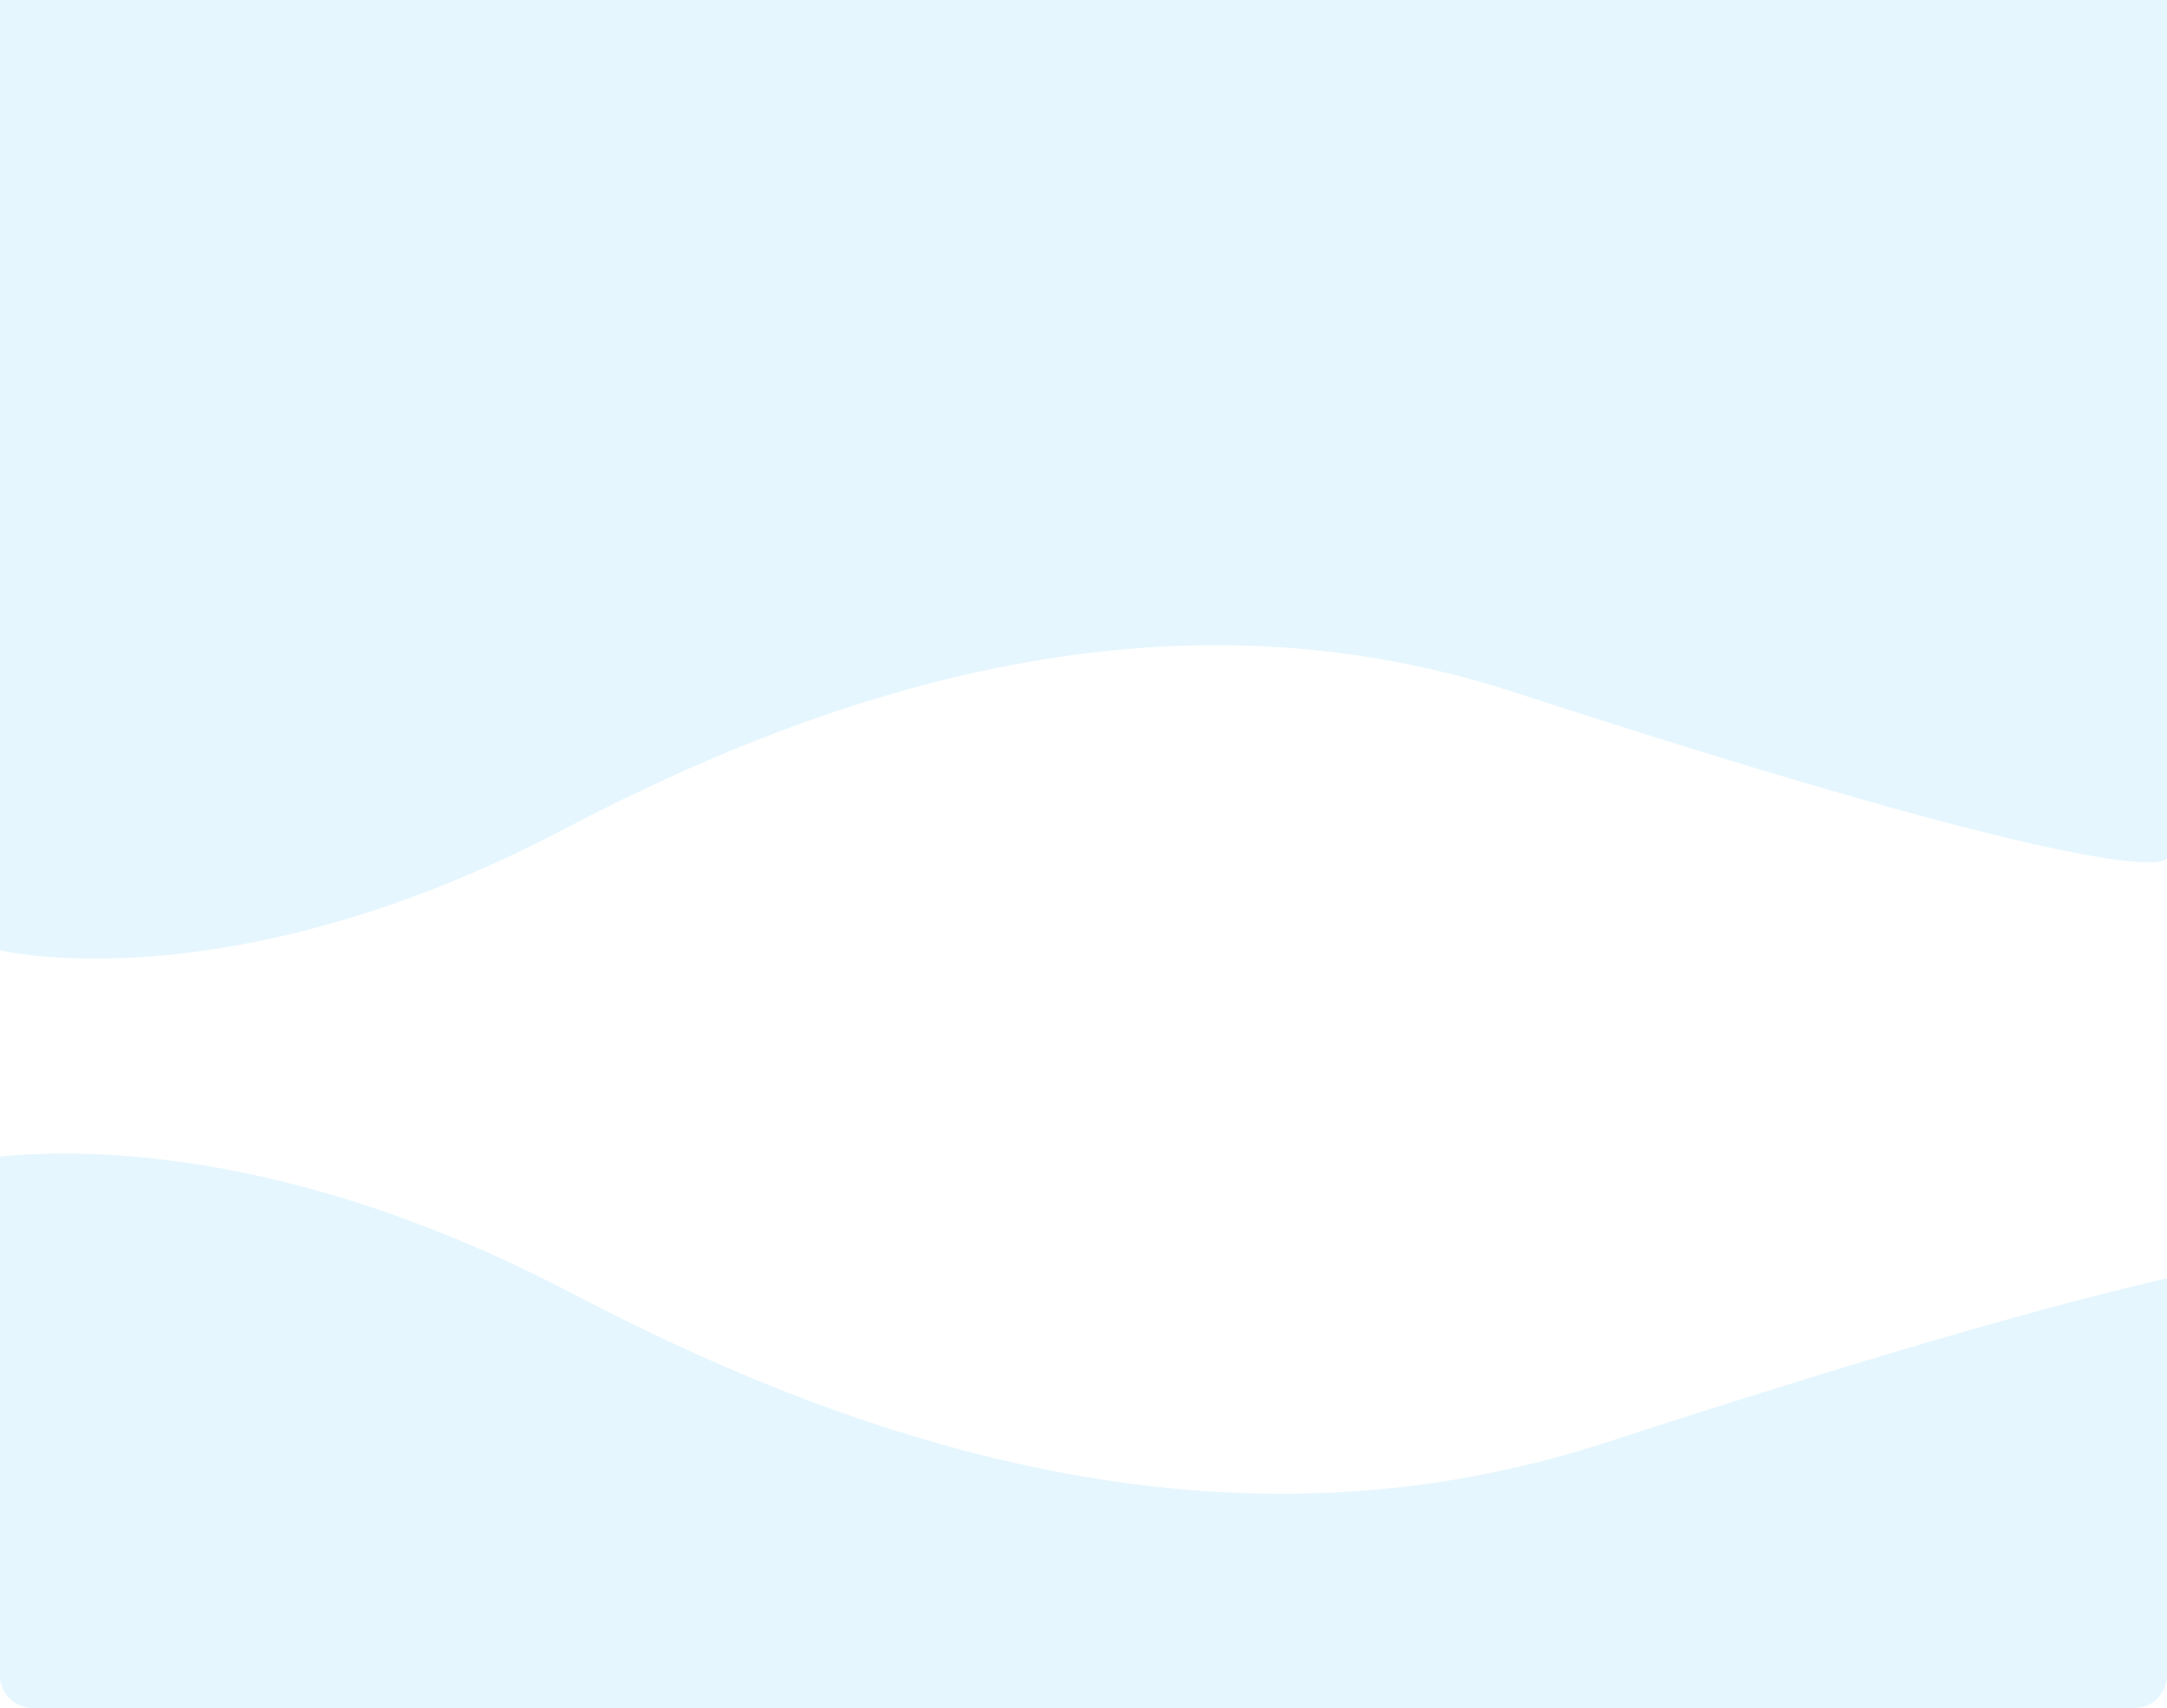 <svg xmlns="http://www.w3.org/2000/svg" xmlns:xlink="http://www.w3.org/1999/xlink" width="1328" height="1047" viewBox="0 0 1328 1047">
  <defs>
    <clipPath id="clip-path">
      <path id="Rectángulo_41506" data-name="Rectángulo 41506" d="M0,0H1328a0,0,0,0,1,0,0V331a20,20,0,0,1-20,20H20A20,20,0,0,1,0,331V0A0,0,0,0,1,0,0Z" transform="translate(136 1638)" fill="#b2ebf2"/>
    </clipPath>
  </defs>
  <g id="Grupo_135944" data-name="Grupo 135944" transform="translate(-136 -942)">
    <path id="Trazado_104735" data-name="Trazado 104735" d="M1399.348,1451.8c180.975-95.109,380.561-149.767,582.463-84.035,400.508,130.392,400.066,101.59,400.066,101.59v-525.9h-1328v582.492S1193.243,1560.116,1399.348,1451.8Z" transform="translate(-917.877 -1.452)" fill="#81d4fa" opacity="0.2"/>
    <g id="Enmascarar_grupo_148" data-name="Enmascarar grupo 148" clip-path="url(#clip-path)">
      <path id="Trazado_104733" data-name="Trazado 104733" d="M1428.981,949.509c196.5,103.267,413.2,162.613,632.424,91.243,434.862-141.576,434.381-110.3,434.381-110.3v657.874H1053.877V869S1205.2,831.9,1428.981,949.509Z" transform="translate(-941.71 785.651)" fill="#81d4fa" opacity="0.2"/>
    </g>
  </g>
</svg>
